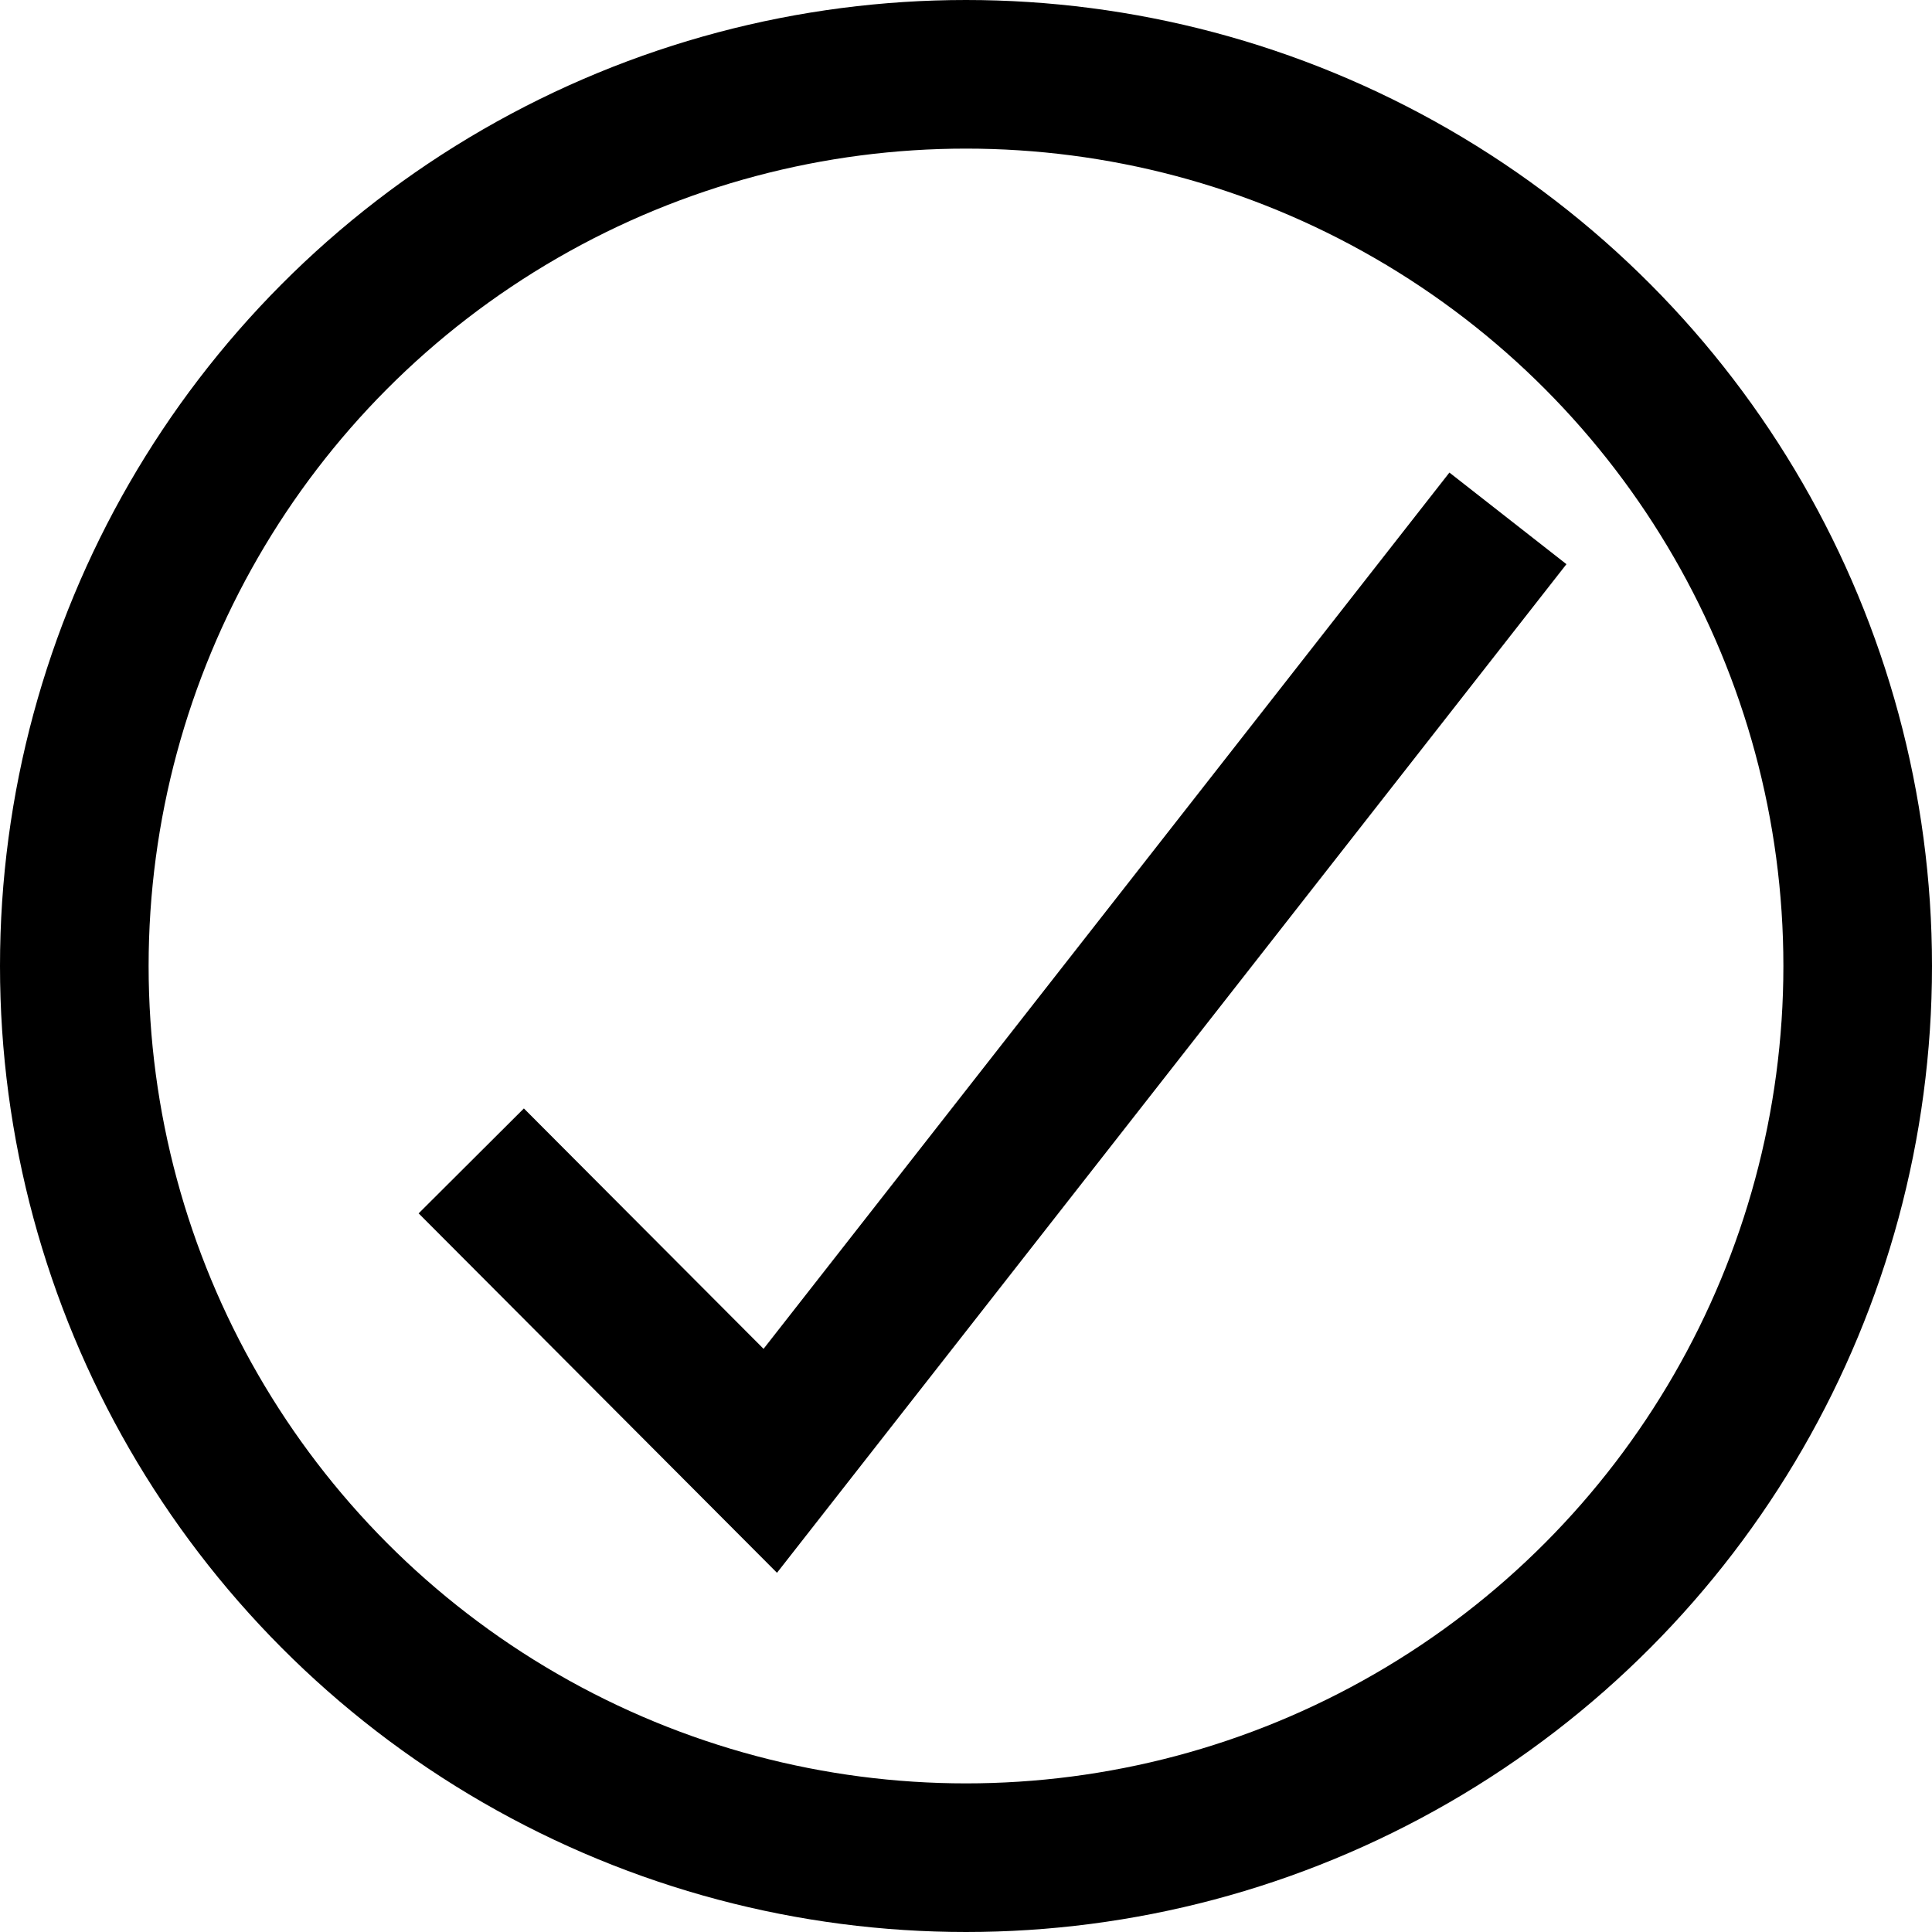 <svg width="26" height="26" viewBox="0 0 26 26" fill="none" xmlns="http://www.w3.org/2000/svg">
<path d="M6.342 15.623L10.366 19.659L20.293 6.976" stroke="black" stroke-width="2"/>
<circle cx="13" cy="13" r="12" stroke="black" stroke-width="2"/>
</svg>
